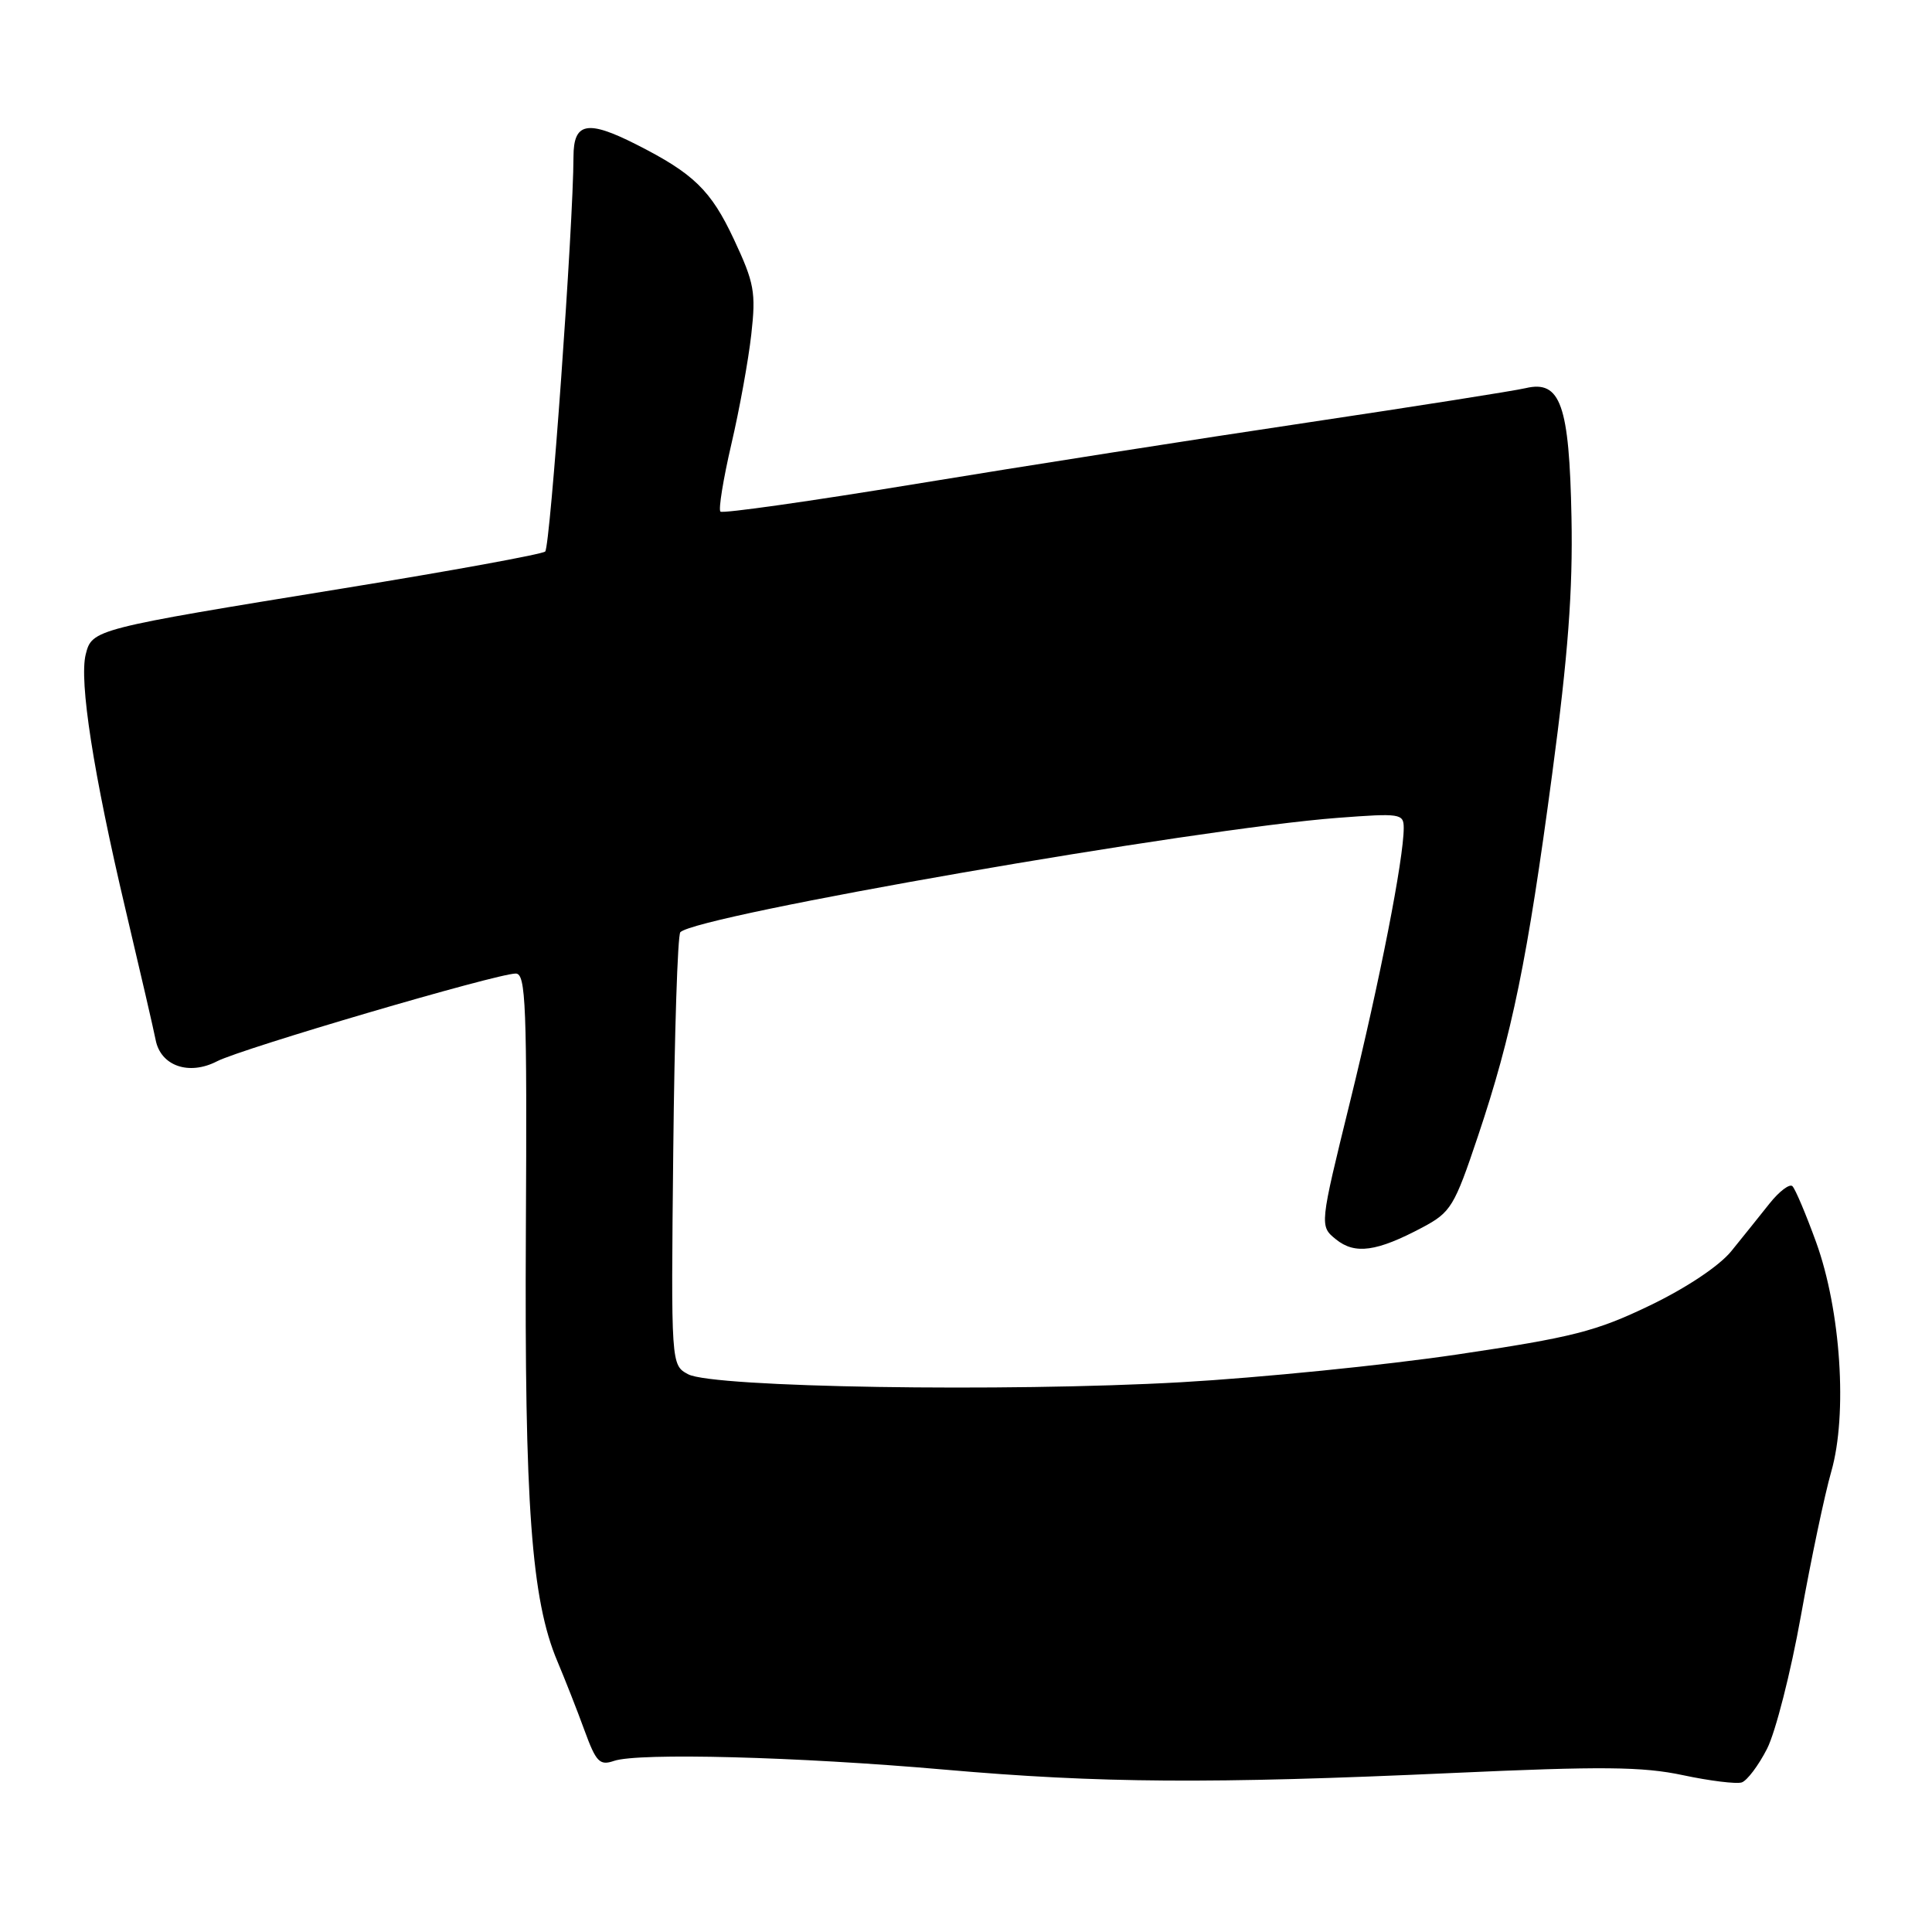 <?xml version="1.0" encoding="UTF-8" standalone="no"?>
<!DOCTYPE svg PUBLIC "-//W3C//DTD SVG 1.1//EN" "http://www.w3.org/Graphics/SVG/1.1/DTD/svg11.dtd" >
<svg xmlns="http://www.w3.org/2000/svg" xmlns:xlink="http://www.w3.org/1999/xlink" version="1.1" viewBox="0 0 256 256">
 <g >
 <path fill="currentColor"
d=" M 234.14 231.73 C 235.27 229.51 237.29 221.58 238.63 214.10 C 239.97 206.62 241.78 198.03 242.65 195.00 C 244.83 187.42 243.92 173.63 240.64 164.58 C 239.30 160.89 237.89 157.56 237.51 157.18 C 237.14 156.81 235.76 157.85 234.45 159.50 C 233.14 161.15 230.87 163.98 229.41 165.78 C 227.82 167.74 223.46 170.65 218.62 172.98 C 211.47 176.42 208.42 177.20 193.06 179.48 C 183.47 180.90 167.04 182.55 156.56 183.15 C 133.21 184.47 94.46 183.85 91.19 182.10 C 88.91 180.88 88.91 180.88 89.21 152.52 C 89.37 136.93 89.79 123.87 90.15 123.52 C 92.39 121.28 158.35 109.81 177.25 108.37 C 185.58 107.74 186.00 107.80 186.00 109.72 C 186.00 113.79 182.84 129.93 178.89 145.98 C 174.84 162.45 174.84 162.45 177.02 164.22 C 179.54 166.26 182.42 165.86 188.50 162.63 C 192.25 160.63 192.71 159.88 195.83 150.57 C 200.36 137.08 202.39 127.18 205.68 102.50 C 207.78 86.80 208.42 78.24 208.23 68.56 C 207.94 53.62 206.78 50.34 202.16 51.43 C 200.70 51.78 187.69 53.83 173.24 55.99 C 158.80 58.14 135.51 61.79 121.48 64.10 C 107.44 66.41 95.73 68.07 95.46 67.79 C 95.18 67.51 95.83 63.51 96.90 58.89 C 97.98 54.28 99.17 47.71 99.55 44.31 C 100.18 38.73 99.95 37.49 97.25 31.72 C 94.20 25.21 91.92 22.99 84.29 19.13 C 77.83 15.86 76.00 16.22 75.99 20.75 C 75.97 29.83 72.91 72.48 72.24 73.08 C 71.83 73.44 59.80 75.64 45.50 77.96 C 12.43 83.33 12.19 83.40 11.36 86.70 C 10.47 90.25 12.37 102.47 16.63 120.50 C 18.58 128.75 20.38 136.53 20.62 137.78 C 21.28 141.24 25.03 142.55 28.75 140.63 C 32.04 138.93 65.84 129.00 68.34 129.00 C 69.68 129.00 69.84 133.11 69.68 163.25 C 69.49 199.40 70.41 211.99 73.86 220.14 C 74.87 222.54 76.49 226.65 77.45 229.29 C 78.98 233.48 79.46 233.98 81.35 233.33 C 84.58 232.22 105.62 232.77 125.11 234.48 C 145.74 236.29 160.40 236.39 192.50 234.93 C 212.26 234.03 217.65 234.08 223.00 235.22 C 226.57 235.98 230.08 236.41 230.79 236.18 C 231.50 235.94 233.01 233.94 234.14 231.73 Z "/>
</g>
</svg>
